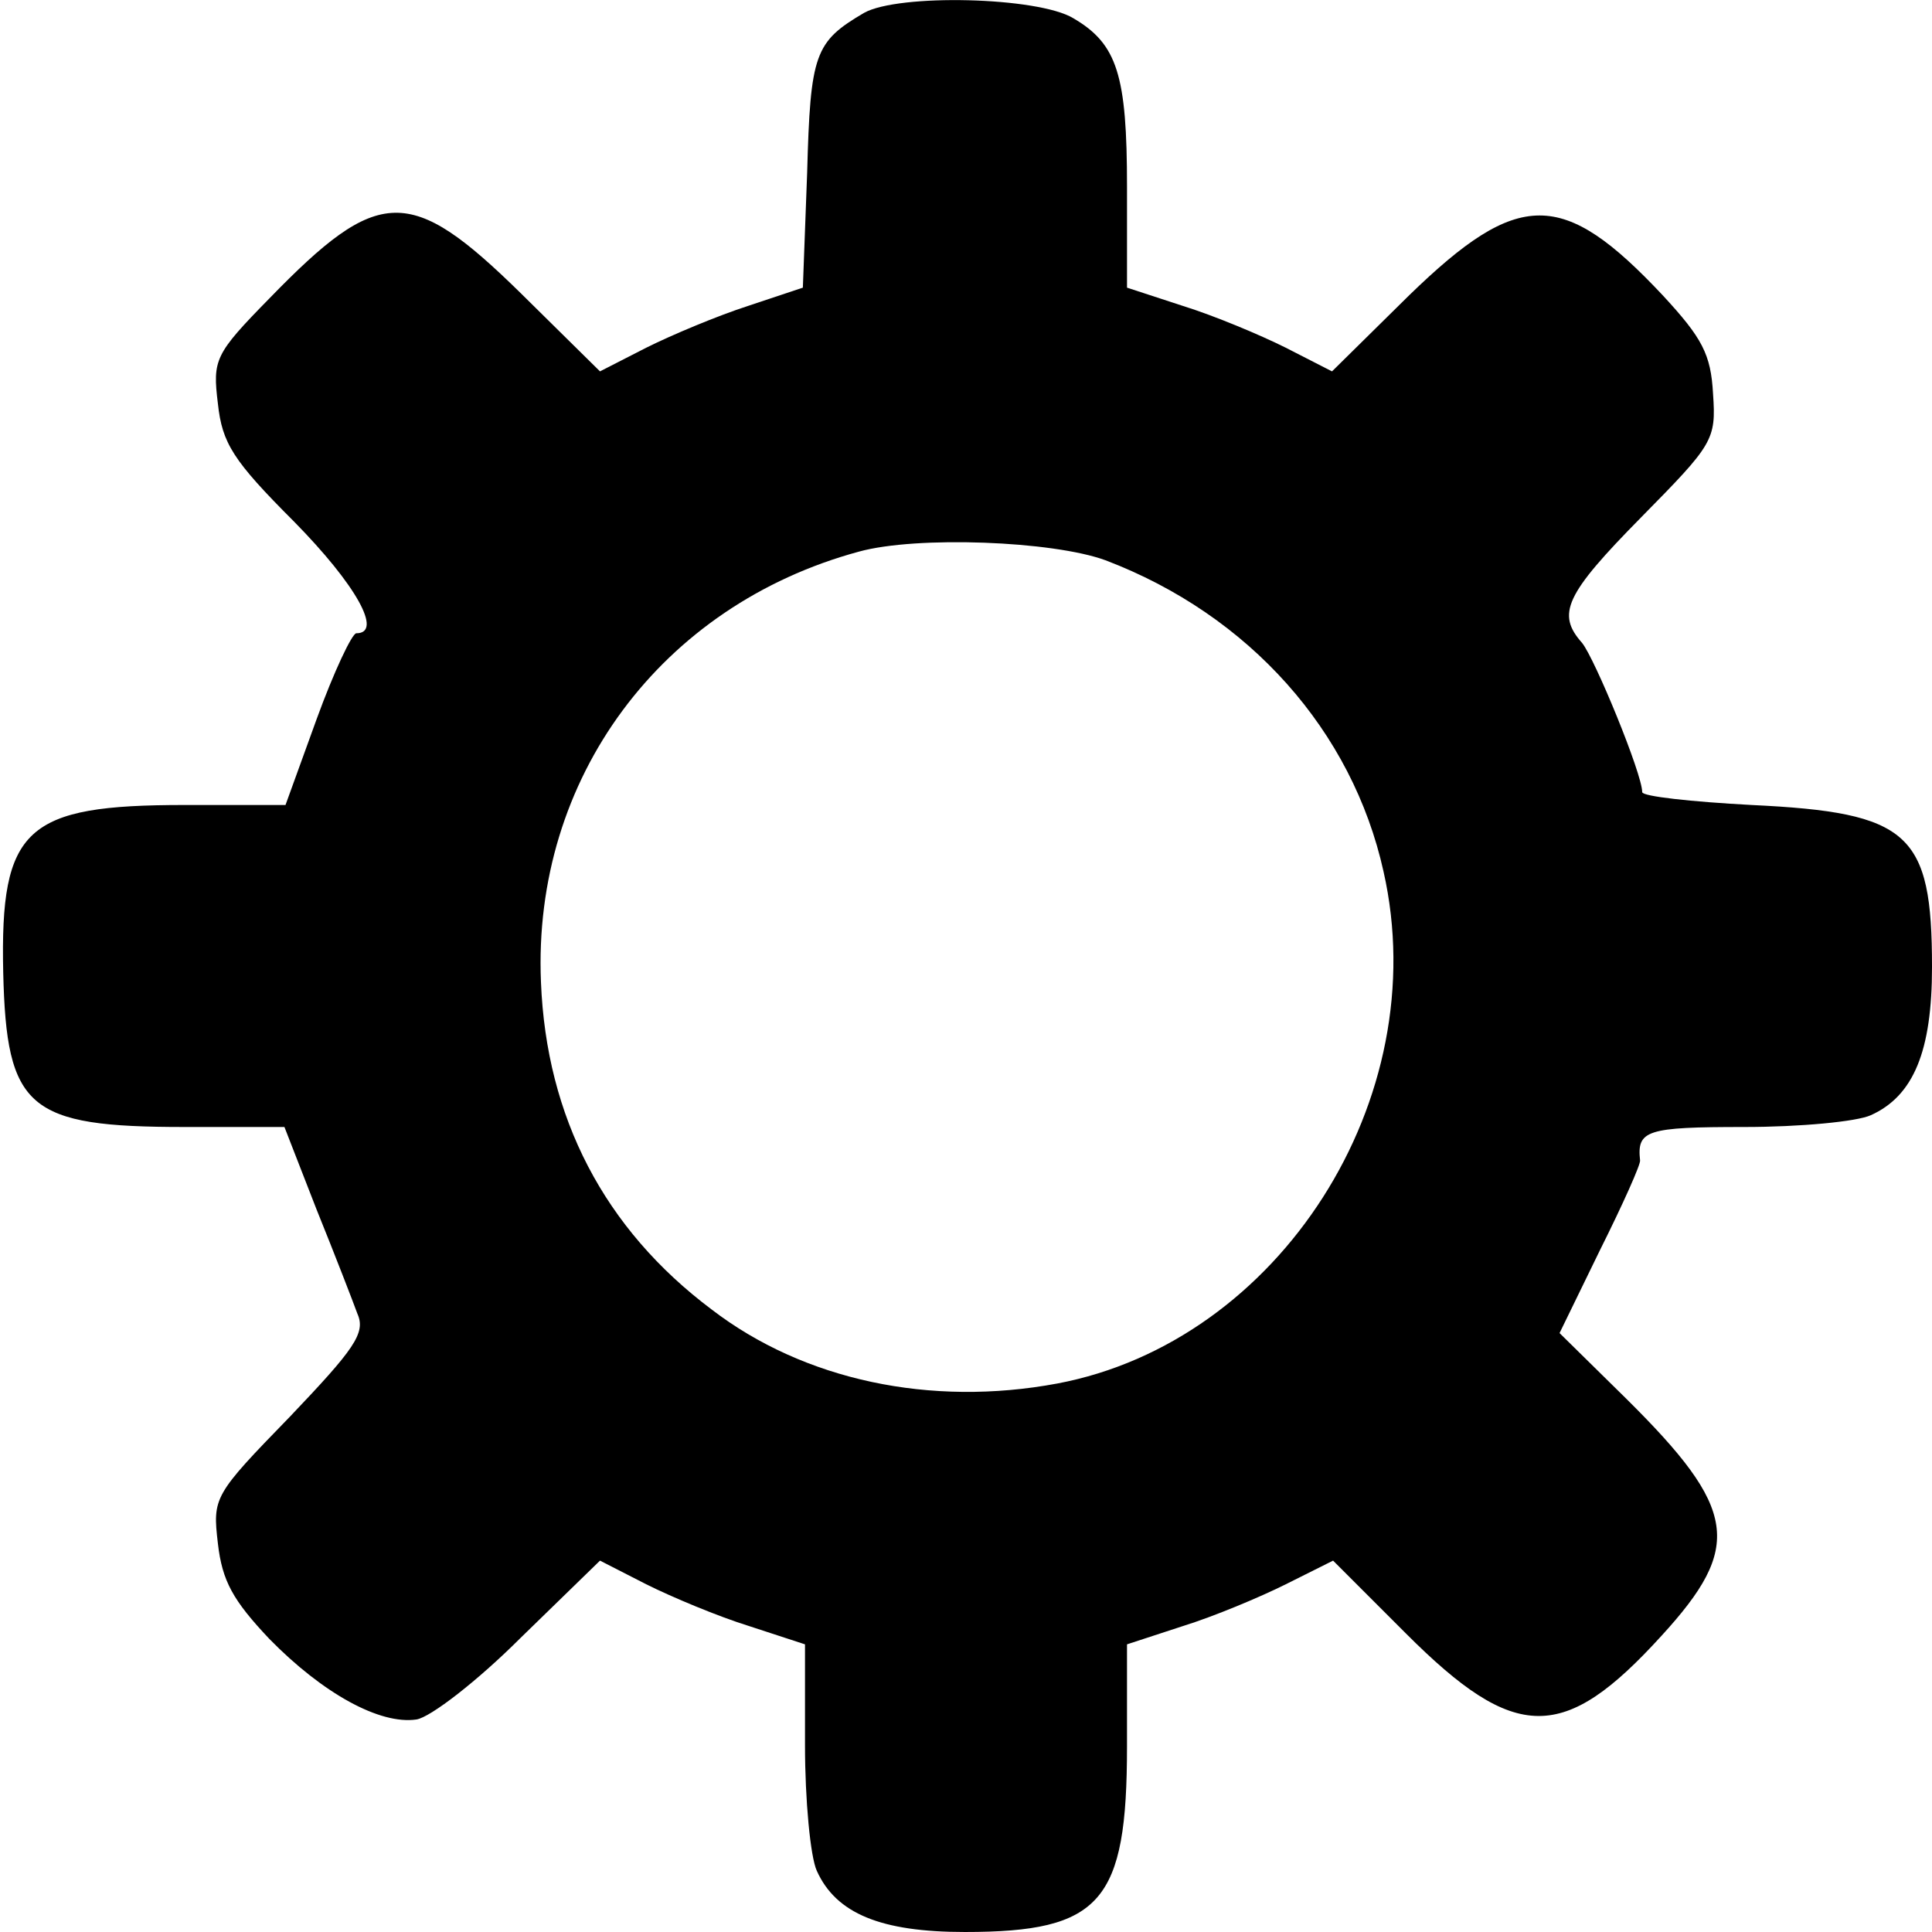 <?xml version="1.0" standalone="no"?>
<!DOCTYPE svg PUBLIC "-//W3C//DTD SVG 20010904//EN"
 "http://www.w3.org/TR/2001/REC-SVG-20010904/DTD/svg10.dtd">
<svg version="1.0" xmlns="http://www.w3.org/2000/svg"
 width="180pt" height="180pt" viewBox="0 0 180 180"
 preserveAspectRatio="xMidYMid meet">
<g transform="translate(0,180) scale(0.1,-0.1)"
fill="#000000" stroke="none">
<path d="M805 1788 c-46 -27 -50 -38 -53 -149 l-4 -107 -51 -17 c-28 -9 -71
-27 -95 -39 l-43 -22 -74 73 c-103 101 -132 100 -234 -5 -51 -52 -53 -57 -48
-98 4 -37 14 -53 71 -110 58 -59 83 -104 58 -104 -4 0 -21 -36 -37 -80 l-29
-80 -94 0 c-148 0 -172 -21 -169 -156 3 -127 23 -144 169 -144 l93 0 30 -77
c17 -42 34 -86 38 -97 8 -18 -3 -33 -63 -96 -71 -73 -72 -75 -67 -118 4 -35
14 -53 48 -89 50 -51 103 -80 137 -75 13 2 57 36 97 76 l74 72 43 -22 c24 -12
67 -30 96 -39 l52 -17 0 -94 c0 -51 5 -104 11 -117 18 -40 60 -57 138 -57 127
0 151 28 151 173 l0 95 52 17 c29 9 72 27 96 39 l44 22 68 -68 c102 -102 147
-102 238 -2 76 83 71 118 -33 221 l-62 61 38 78 c21 42 38 80 37 83 -3 28 6
31 97 31 52 0 105 5 118 11 40 18 57 60 57 138 0 125 -21 144 -168 151 -56 3
-102 8 -102 12 0 17 -44 124 -56 139 -24 27 -16 45 55 117 67 68 70 72 67 115
-2 37 -10 52 -47 92 -93 99 -134 99 -236 0 l-72 -71 -43 22 c-24 12 -67 30
-96 39 l-52 17 0 94 c0 104 -9 133 -50 157 -33 20 -163 23 -195 5z m225 -510
c134 -51 230 -159 259 -290 48 -212 -97 -438 -304 -477 -118 -22 -236 3 -322
69 -100 75 -154 179 -159 305 -8 190 112 351 296 401 54 15 181 10 230 -8z"/>
</g>
</svg>
